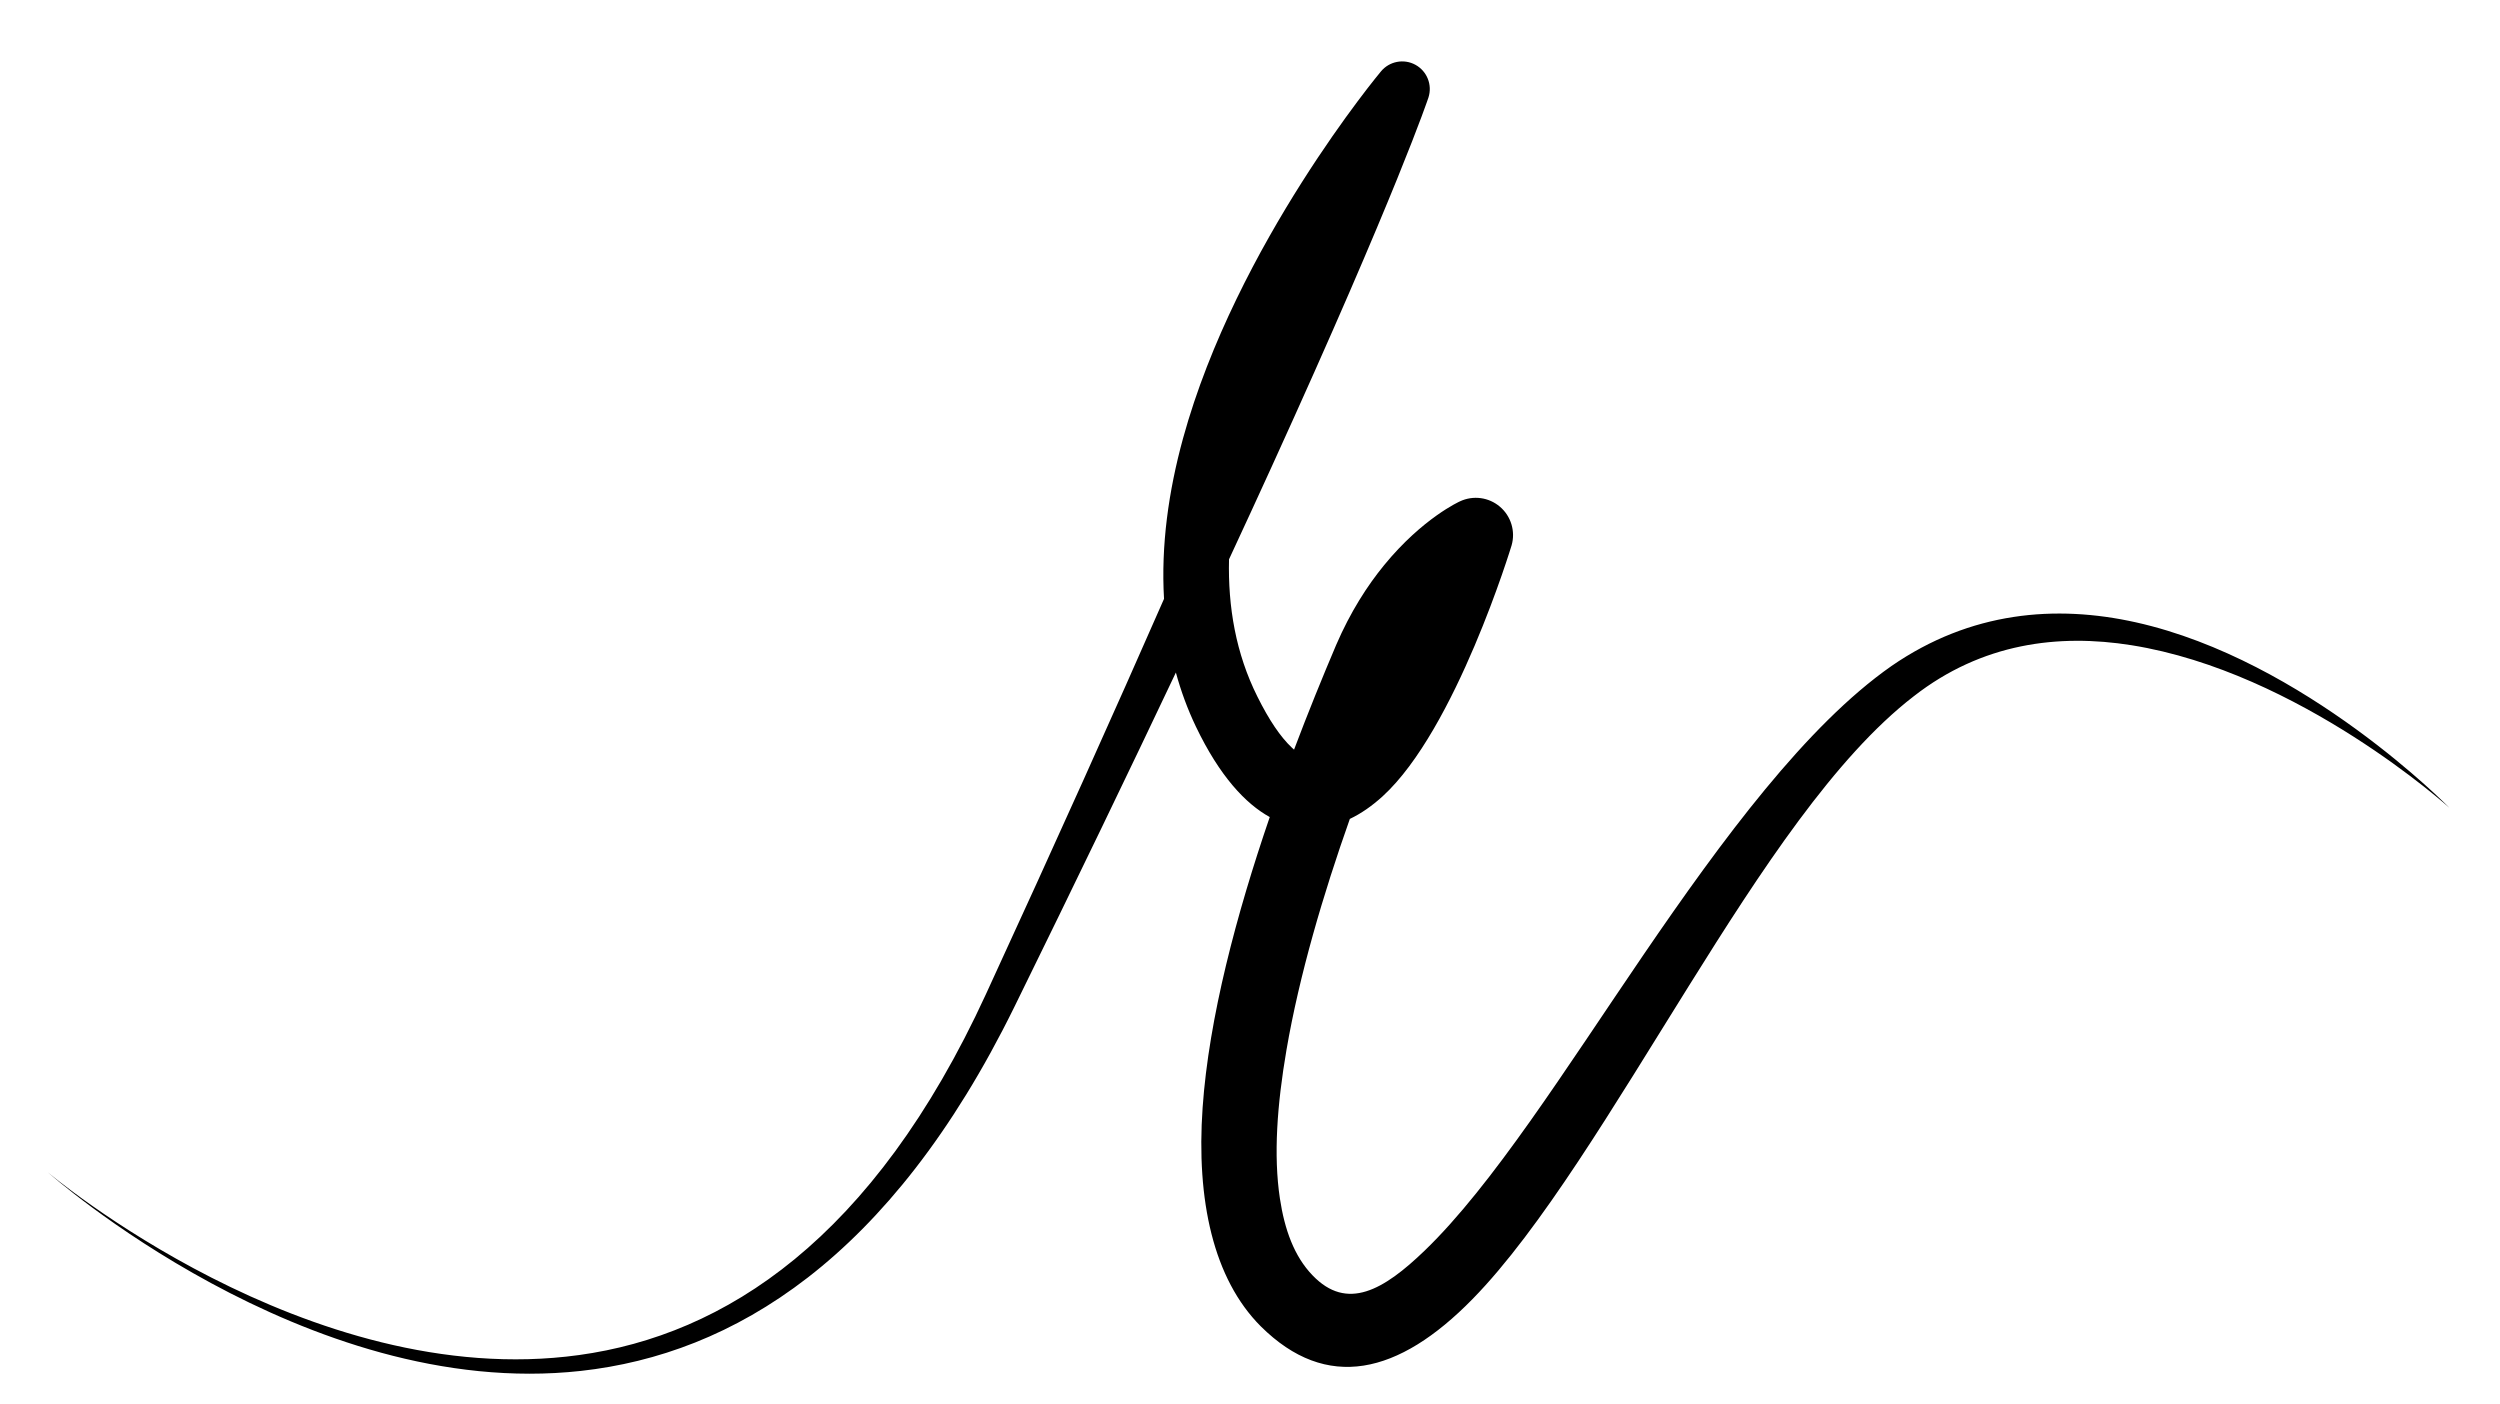 <?xml version="1.0" encoding="UTF-8" standalone="no"?>
<!DOCTYPE svg PUBLIC "-//W3C//DTD SVG 1.1//EN" "http://www.w3.org/Graphics/SVG/1.1/DTD/svg11.dtd">
<svg width="100%" height="100%" viewBox="0 0 561 315" version="1.1" xmlns="http://www.w3.org/2000/svg" xmlns:xlink="http://www.w3.org/1999/xlink" xml:space="preserve" xmlns:serif="http://www.serif.com/" style="fill-rule:evenodd;clip-rule:evenodd;stroke-linejoin:round;stroke-miterlimit:2;">
    <g id="Artboard1" transform="matrix(1,0,0,1.024,-95.885,-35.151)">
        <rect x="95.885" y="34.334" width="560.159" height="307.166" style="fill:none;"/>
        <g transform="matrix(0.629,0,0,0.977,-269.726,-290.919)">
            <path d="M996.534,467.221C979.328,491.867 958.407,521.189 933.012,555.876C892.732,610.967 839.729,632.343 787.798,636.844C690.99,645.235 598.314,595.845 598.314,595.845C598.314,595.845 690.125,647.238 788.5,640.398C842.655,636.632 898.809,615.43 943.041,558.878C965.376,530.287 984.473,505.377 1000.76,483.749C1002.54,487.876 1004.9,491.927 1007.9,495.876C1016.4,507.037 1025.66,513.197 1034.25,516.17C1022.39,537.927 1012.53,561.213 1010.3,581.338C1007.99,602.146 1014.15,619.756 1031.04,630.392C1054.57,645.088 1080.19,641.239 1106.59,624.285C1130.95,608.642 1156.9,581.106 1183.92,553.888C1209.45,528.174 1235.85,502.716 1263.97,489.091C1288.34,477.13 1315.64,475.014 1341.68,477.625C1401.6,483.633 1455.09,514.092 1455.09,514.092C1455.09,514.092 1403.66,480.963 1343.24,472.491C1314.67,468.485 1284.28,470.042 1256.04,482.295C1225.74,495.617 1195.81,521.059 1167.5,547.14C1139.78,572.687 1113.67,598.796 1089.49,613.429C1074.88,622.271 1061.86,627.05 1049.52,618.963C1042.94,614.679 1039.54,608.683 1037.87,601.72C1035.54,592.038 1036.89,580.6 1040.21,568.428C1044.8,551.615 1053.31,533.495 1062.82,516.585C1066.82,515.39 1070.72,513.687 1074.5,511.525C1100.67,496.521 1120.53,455.228 1120.53,455.228C1121.97,452.073 1120.34,448.681 1116.36,446.555C1112.39,444.429 1106.81,443.962 1102.09,445.36C1102.09,445.36 1088.87,449.054 1075.05,459.67C1069.12,464.222 1063.05,470.11 1057.92,477.596C1053.06,484.785 1047.93,492.703 1042.92,501.047L1042.15,500.608C1038.06,498.187 1034.01,494.427 1029.83,489.138C1022.14,479.464 1019.31,468.992 1019.72,458.35C1025.17,450.992 1030.21,444.097 1034.89,437.649C1079.86,375.666 1090.87,354.769 1090.87,354.769C1092.32,351.94 1090.36,348.862 1086.22,347.437C1082.07,346.012 1076.9,346.643 1073.9,348.939C1073.9,348.939 1022.32,387.697 1003.31,431.235C998.132,443.102 995.416,455.303 996.534,467.221Z"/>
        </g>
    </g>
</svg>
